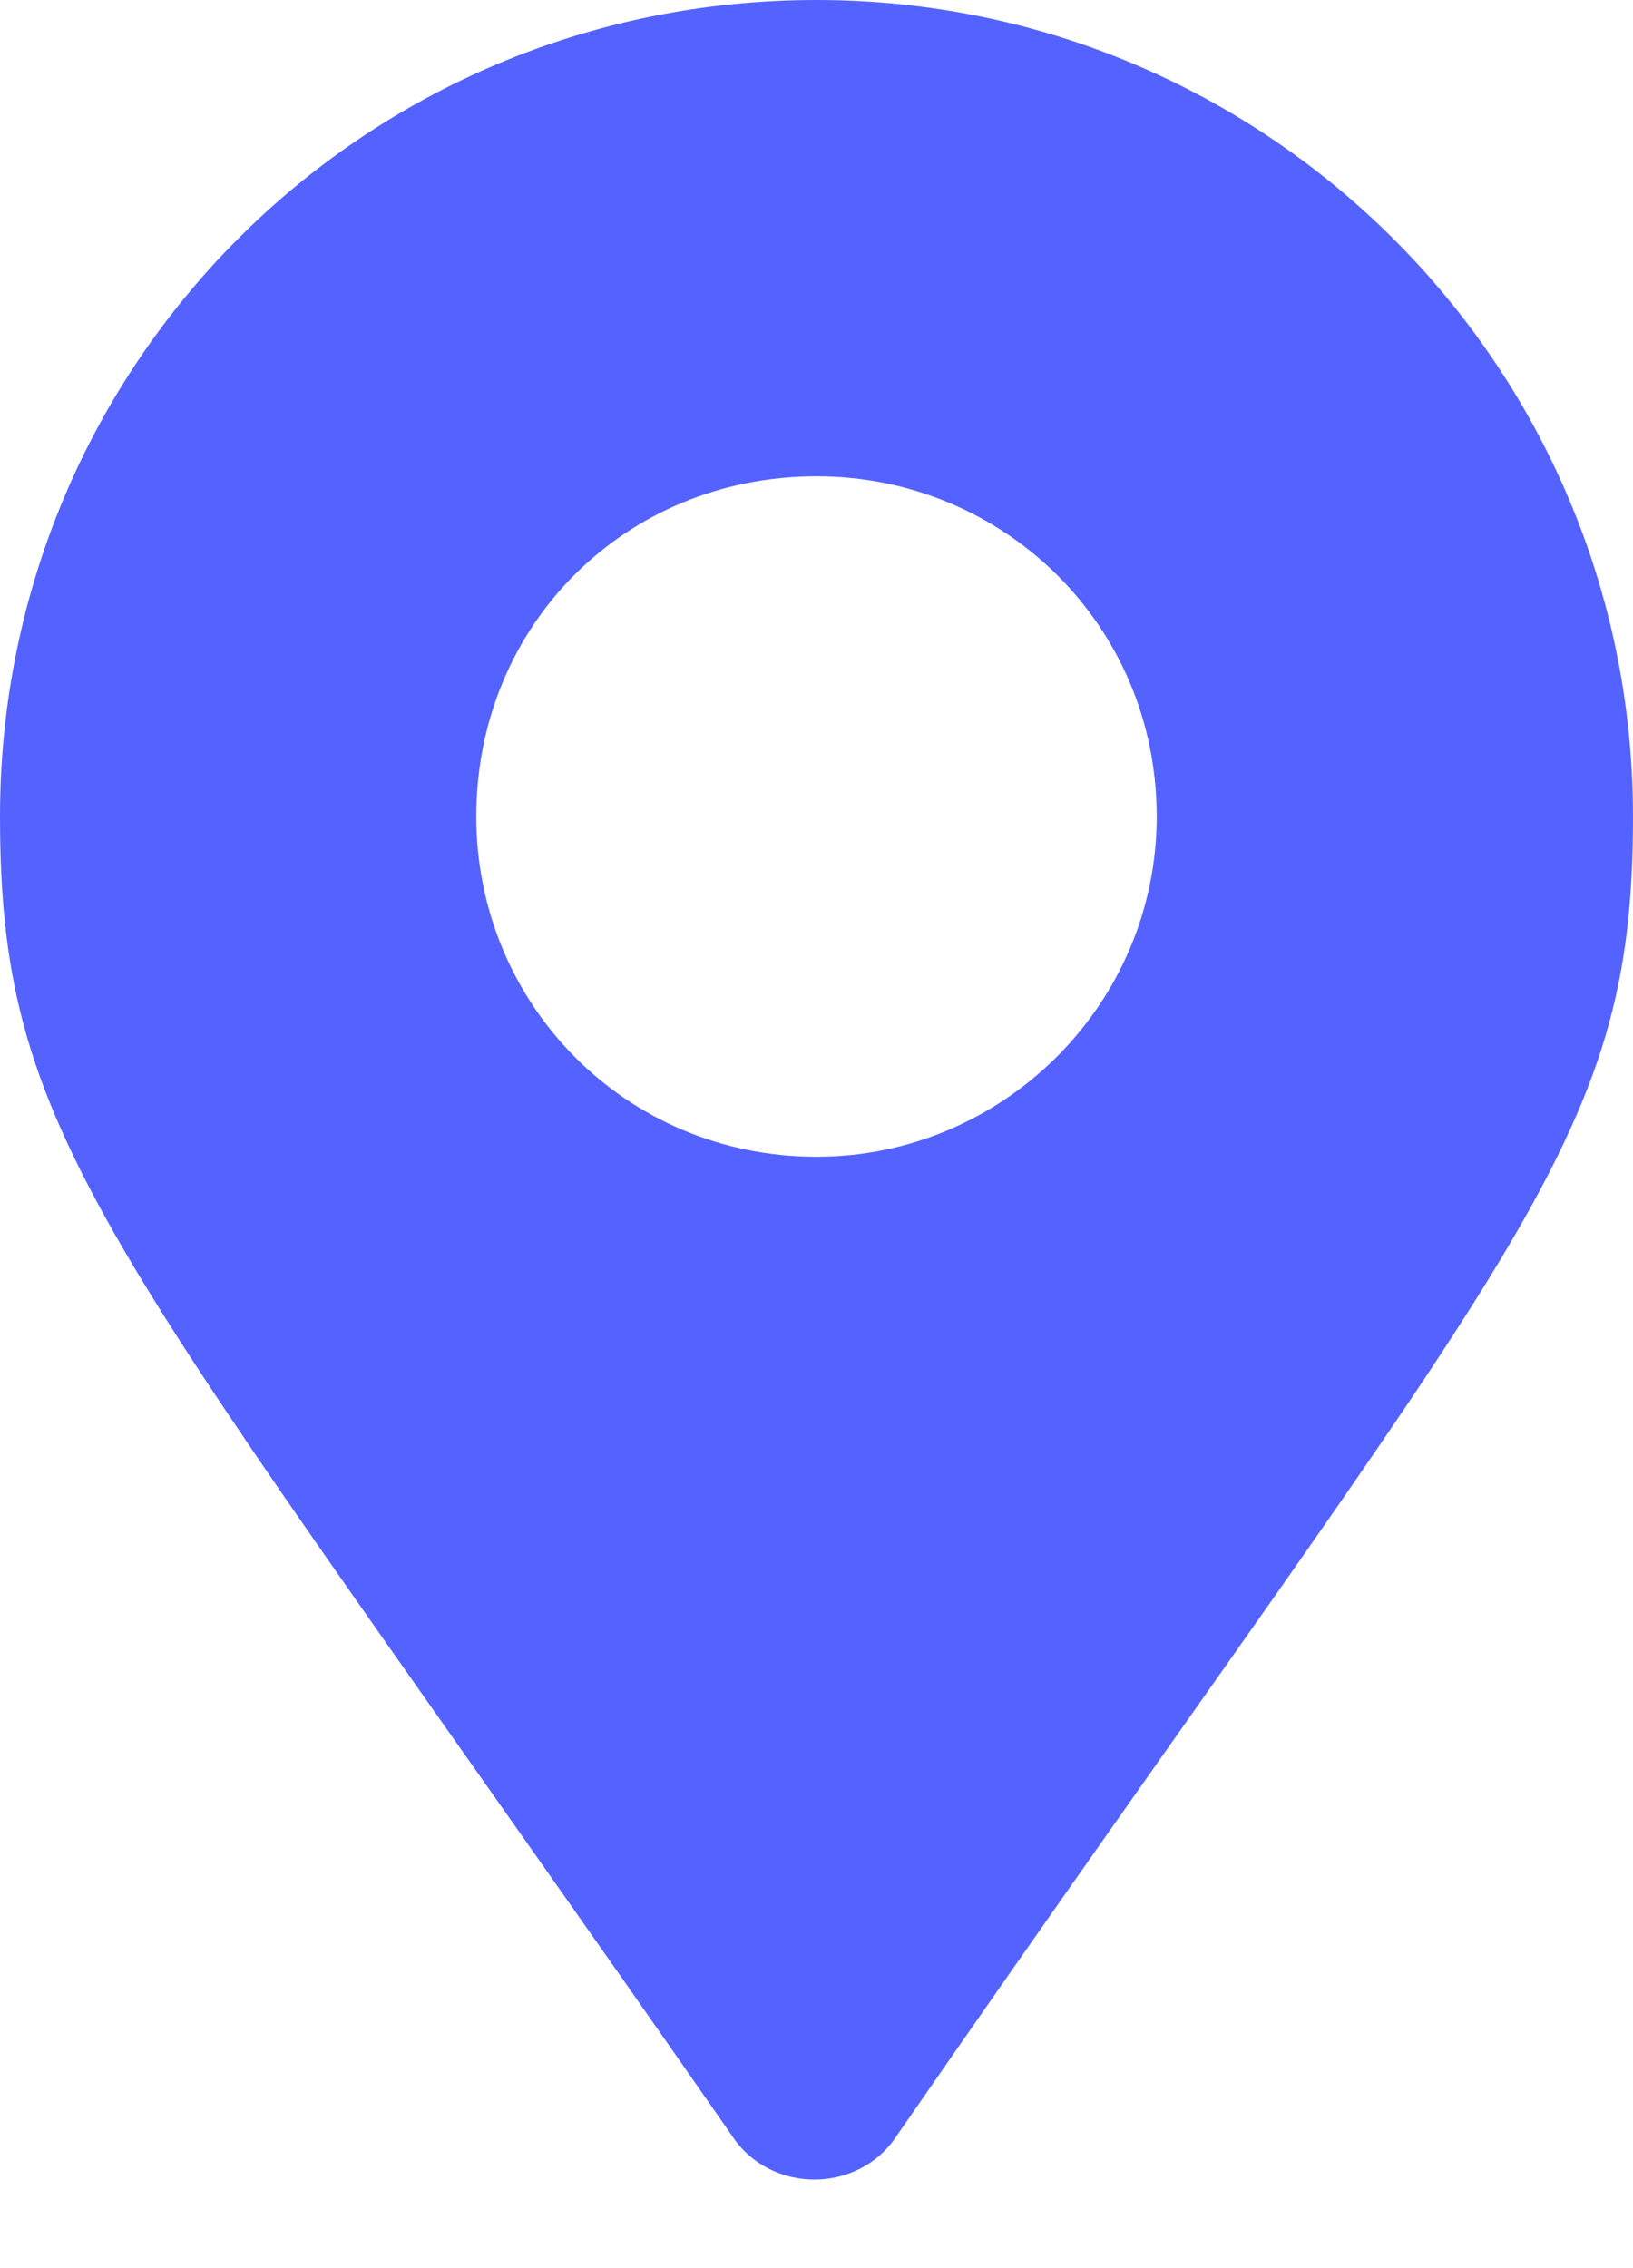 <svg width="18" height="25" viewBox="0 0 18 25" fill="none" xmlns="http://www.w3.org/2000/svg">
<path d="M9 0C3.984 0 0 4.031 0 9C0 12.656 1.219 13.688 8.062 23.531C8.484 24.188 9.469 24.188 9.891 23.531C16.734 13.641 18 12.656 18 9C18 4.031 13.969 0 9 0ZM9 12.75C6.891 12.75 5.25 11.062 5.25 9C5.25 6.891 6.891 5.25 9 5.25C11.062 5.25 12.75 6.891 12.75 9C12.75 11.062 11.062 12.75 9 12.75Z" fill="#5463FF"/>
</svg>
